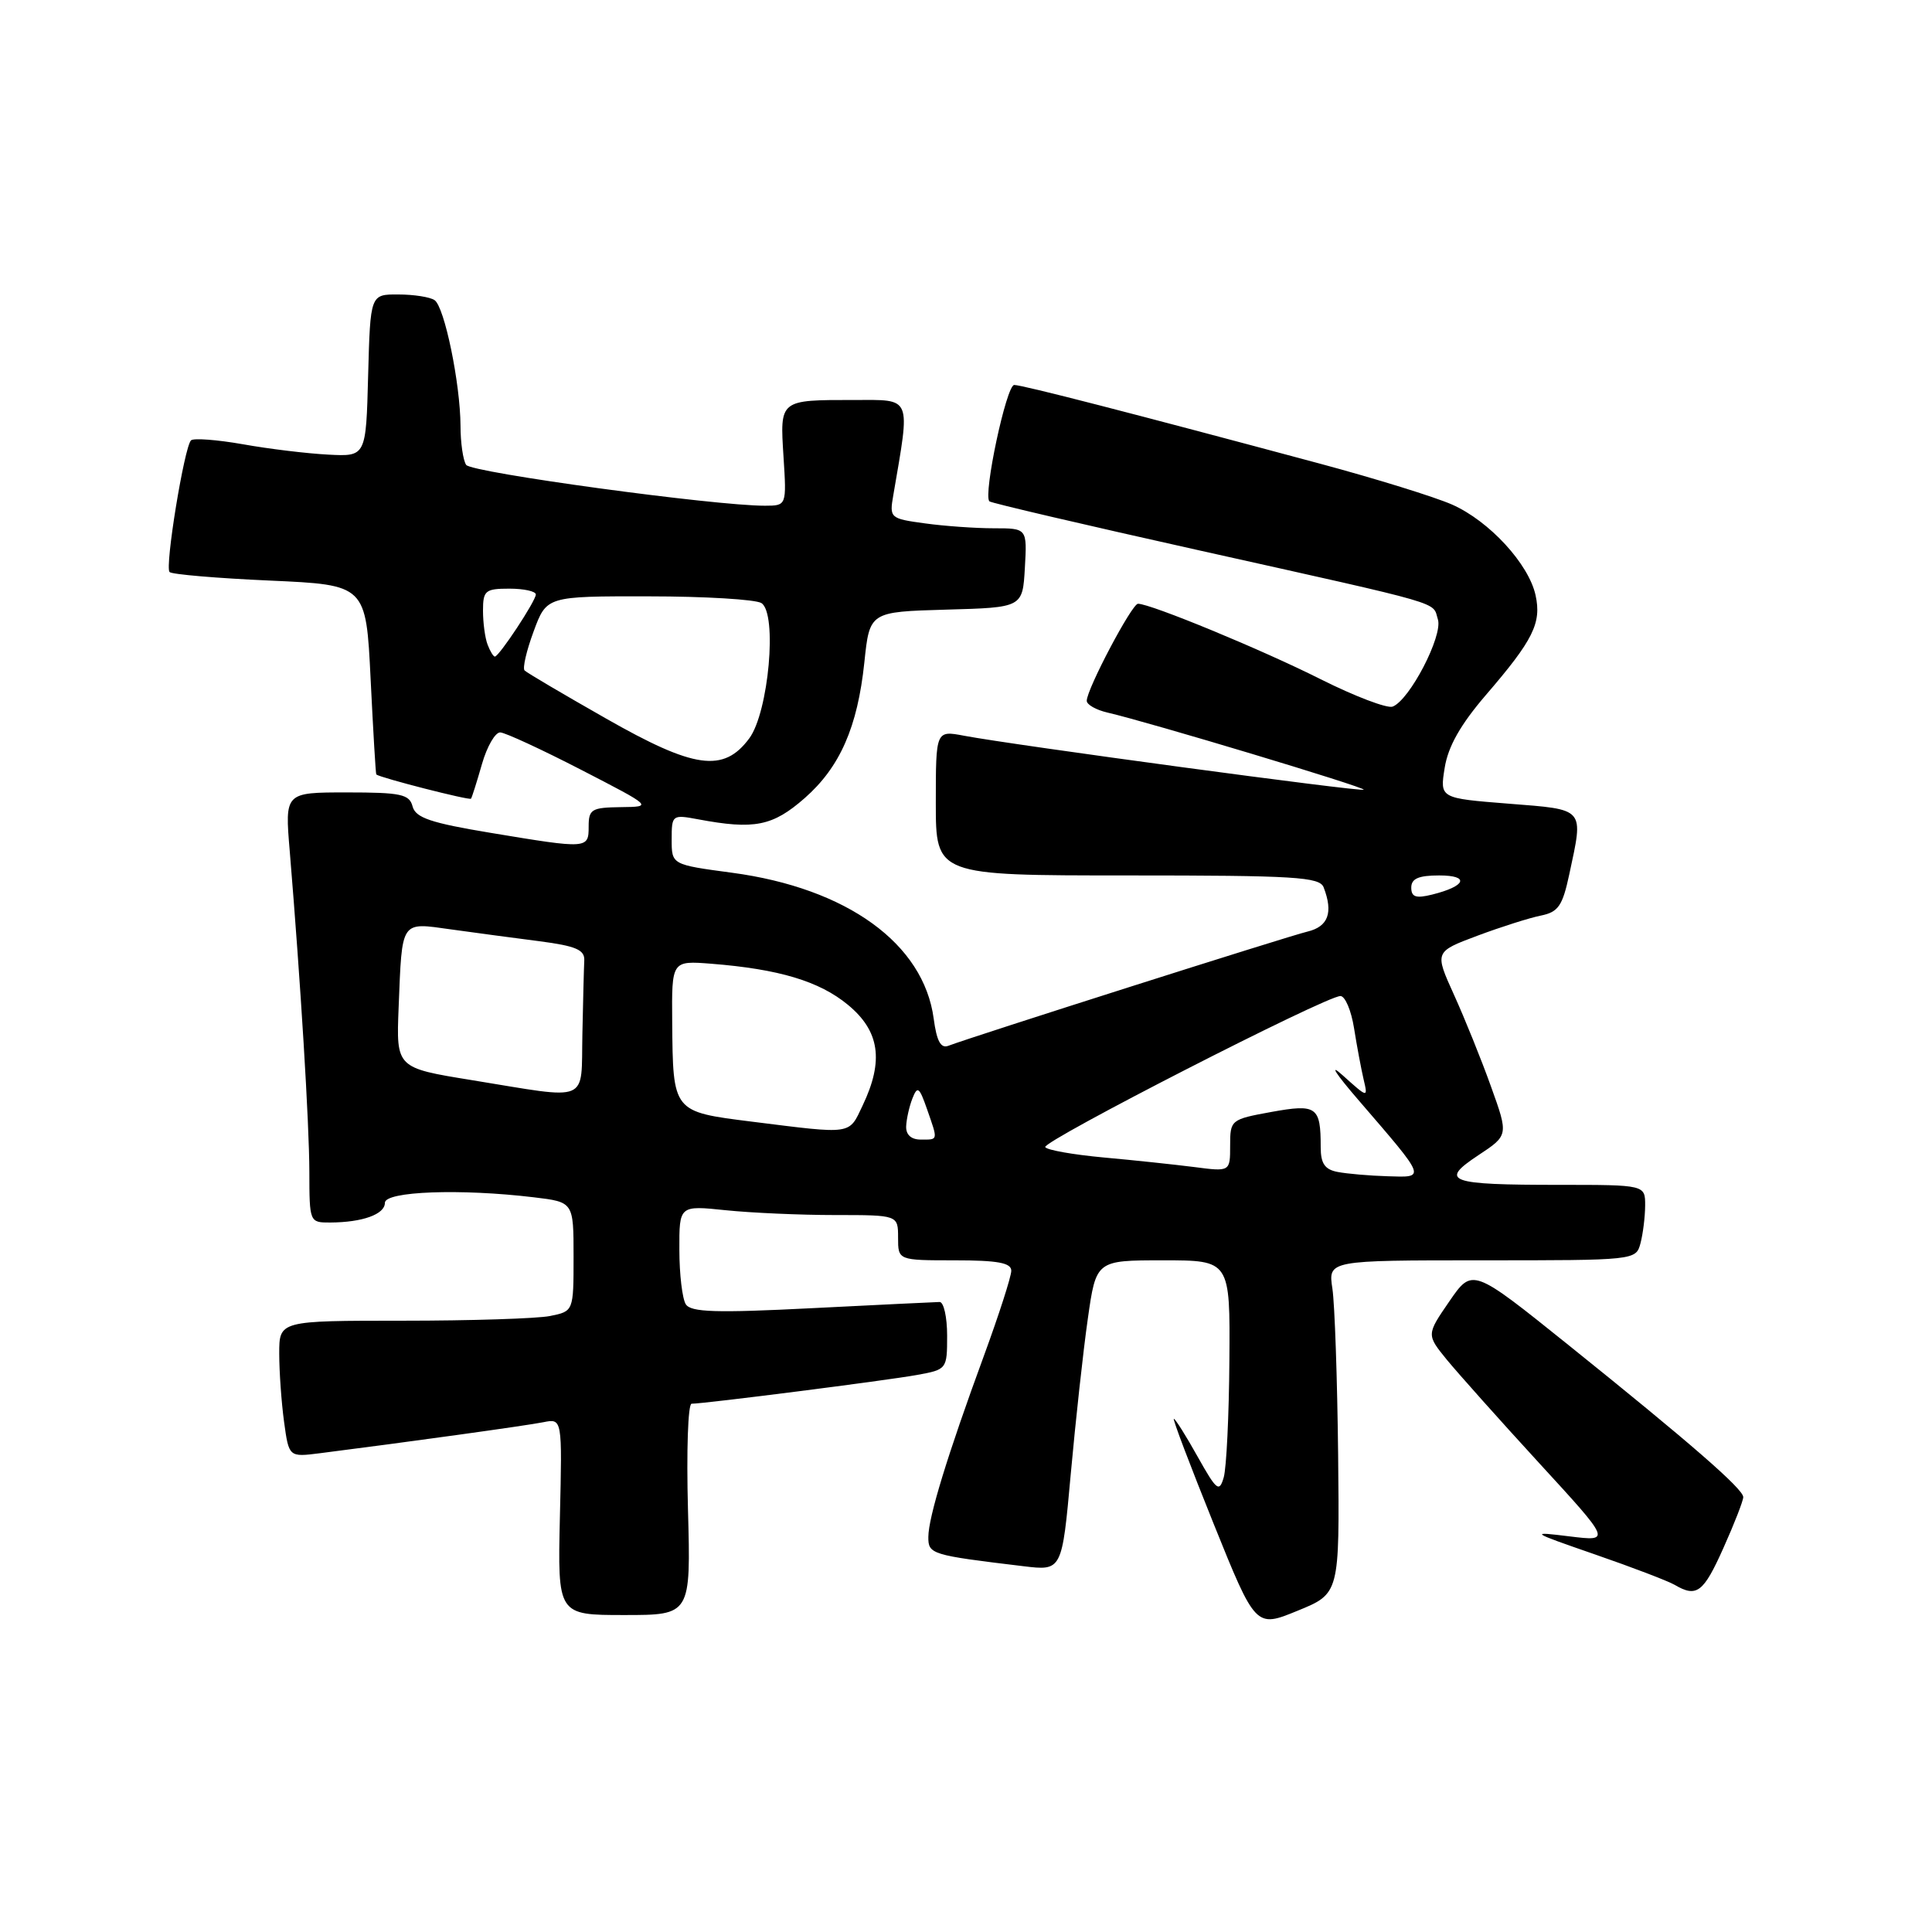 <?xml version="1.0" encoding="UTF-8" standalone="no"?>
<!DOCTYPE svg PUBLIC "-//W3C//DTD SVG 1.1//EN" "http://www.w3.org/Graphics/SVG/1.1/DTD/svg11.dtd" >
<svg xmlns="http://www.w3.org/2000/svg" xmlns:xlink="http://www.w3.org/1999/xlink" version="1.1" viewBox="0 0 256 256">
 <g >
 <path fill="currentColor"
d=" M 177.31 192.83 C 177.20 182.75 176.86 172.81 176.55 170.75 C 175.98 167.00 175.98 167.00 196.37 167.00 C 216.68 167.00 216.77 166.99 217.37 164.75 C 217.70 163.51 217.98 161.26 217.99 159.75 C 218.00 157.00 218.00 157.00 206.58 157.00 C 191.90 157.00 190.65 156.54 195.88 153.08 C 199.89 150.43 199.89 150.43 197.56 143.96 C 196.29 140.41 194.08 134.94 192.66 131.81 C 190.08 126.12 190.08 126.12 195.76 123.99 C 198.89 122.82 202.67 121.62 204.17 121.32 C 206.48 120.85 207.04 120.05 207.94 115.84 C 209.84 106.97 210.13 107.30 199.89 106.49 C 190.78 105.77 190.78 105.77 191.43 101.73 C 191.88 98.91 193.53 96.00 196.89 92.09 C 203.16 84.81 204.28 82.56 203.47 78.87 C 202.56 74.71 197.32 69.03 192.41 66.86 C 190.15 65.86 182.28 63.42 174.91 61.44 C 149.99 54.75 135.51 51.02 134.39 51.01 C 133.35 51.00 130.25 65.58 131.10 66.43 C 131.32 66.65 143.88 69.58 159.00 72.95 C 192.08 80.33 189.76 79.66 190.53 82.08 C 191.21 84.24 186.79 92.76 184.53 93.63 C 183.81 93.90 179.52 92.27 174.99 90.00 C 167.27 86.11 152.47 80.00 150.79 80.00 C 149.98 80.00 144.00 91.32 144.00 92.86 C 144.00 93.37 145.24 94.07 146.75 94.42 C 152.22 95.68 180.99 104.34 180.70 104.64 C 180.38 104.95 134.37 98.74 127.75 97.49 C 124.00 96.78 124.00 96.78 124.00 106.39 C 124.00 116.00 124.00 116.00 149.39 116.00 C 171.63 116.00 174.86 116.20 175.39 117.58 C 176.68 120.93 176.00 122.78 173.25 123.44 C 170.70 124.04 128.80 137.37 125.67 138.57 C 124.66 138.96 124.12 137.97 123.72 134.98 C 122.39 125.03 112.23 117.68 96.98 115.64 C 89.00 114.57 89.00 114.57 89.00 111.24 C 89.00 107.98 89.07 107.92 92.49 108.56 C 99.95 109.96 102.38 109.48 106.63 105.75 C 111.30 101.65 113.63 96.34 114.53 87.78 C 115.23 81.07 115.23 81.07 125.36 80.78 C 135.50 80.50 135.50 80.50 135.80 75.25 C 136.10 70.00 136.10 70.00 131.69 70.00 C 129.26 70.00 125.15 69.71 122.56 69.35 C 117.93 68.72 117.84 68.64 118.37 65.60 C 120.64 52.34 120.91 53.00 113.20 53.00 C 103.25 53.00 103.34 52.93 103.82 60.53 C 104.23 67.00 104.23 67.00 101.37 67.01 C 94.77 67.03 62.44 62.62 61.77 61.60 C 61.36 61.00 61.02 58.66 61.02 56.42 C 60.99 50.81 58.90 40.66 57.58 39.77 C 56.99 39.36 54.83 39.02 52.78 39.02 C 49.07 39.00 49.07 39.00 48.78 49.75 C 48.50 60.50 48.50 60.50 43.50 60.24 C 40.75 60.10 35.67 59.49 32.21 58.87 C 28.74 58.26 25.64 58.03 25.31 58.35 C 24.41 59.26 21.82 75.15 22.47 75.80 C 22.78 76.11 28.76 76.62 35.77 76.93 C 48.50 77.50 48.50 77.50 49.11 90.00 C 49.45 96.88 49.78 102.55 49.86 102.62 C 50.38 103.06 62.23 106.09 62.41 105.83 C 62.54 105.65 63.19 103.59 63.86 101.25 C 64.53 98.91 65.62 97.02 66.29 97.05 C 66.96 97.08 71.78 99.31 77.00 102.00 C 86.50 106.90 86.50 106.90 82.25 106.95 C 78.40 107.00 78.00 107.23 78.00 109.50 C 78.00 112.49 77.91 112.50 65.03 110.36 C 57.06 109.04 55.07 108.36 54.67 106.86 C 54.25 105.24 53.14 105.00 45.96 105.00 C 37.74 105.00 37.74 105.00 38.39 112.75 C 39.84 130.28 40.98 148.91 40.99 155.25 C 41.00 161.95 41.02 162.00 43.75 161.99 C 48.03 161.97 51.00 160.90 51.00 159.38 C 51.00 157.85 61.02 157.48 70.75 158.65 C 76.00 159.28 76.00 159.28 76.00 166.51 C 76.00 173.75 76.00 173.75 72.87 174.38 C 71.16 174.72 62.38 175.00 53.37 175.00 C 37.00 175.00 37.00 175.00 37.00 179.36 C 37.00 181.76 37.29 185.83 37.64 188.40 C 38.28 193.08 38.28 193.08 42.39 192.56 C 53.73 191.12 69.78 188.90 72.00 188.45 C 74.50 187.95 74.50 187.95 74.19 200.97 C 73.89 214.00 73.89 214.00 82.72 214.00 C 91.54 214.00 91.54 214.00 91.16 200.00 C 90.95 192.30 91.16 186.00 91.64 186.00 C 93.33 186.00 117.56 182.91 121.50 182.19 C 125.46 181.47 125.50 181.43 125.50 176.98 C 125.50 174.52 125.05 172.51 124.50 172.52 C 123.95 172.53 116.35 172.90 107.60 173.34 C 94.84 173.99 91.54 173.88 90.87 172.82 C 90.41 172.09 90.02 168.85 90.02 165.61 C 90.00 159.72 90.00 159.72 96.15 160.36 C 99.53 160.71 106.05 161.00 110.65 161.00 C 119.00 161.00 119.00 161.00 119.00 164.00 C 119.00 167.00 119.00 167.00 126.50 167.00 C 132.21 167.00 134.00 167.33 134.00 168.38 C 134.00 169.14 132.37 174.20 130.38 179.63 C 125.53 192.84 123.02 201.04 123.01 203.66 C 123.00 205.94 123.36 206.06 135.61 207.53 C 140.72 208.15 140.72 208.15 141.88 195.32 C 142.52 188.27 143.53 179.01 144.14 174.75 C 145.24 167.00 145.24 167.00 154.12 167.00 C 163.00 167.00 163.00 167.00 162.90 180.25 C 162.85 187.54 162.51 194.52 162.15 195.76 C 161.56 197.79 161.22 197.52 158.69 193.01 C 157.15 190.25 155.73 188.00 155.54 188.00 C 155.35 188.00 157.72 194.23 160.79 201.85 C 166.38 215.71 166.38 215.71 171.94 213.43 C 177.50 211.16 177.50 211.16 177.31 192.83 Z  M 228.36 205.12 C 229.81 201.89 230.99 198.86 230.99 198.37 C 230.97 197.28 224.04 191.25 207.80 178.20 C 195.10 168.00 195.10 168.00 192.05 172.43 C 189.01 176.85 189.01 176.85 191.72 180.18 C 193.22 182.00 198.72 188.17 203.96 193.88 C 213.48 204.25 213.48 204.25 207.99 203.58 C 202.62 202.92 202.69 202.97 211.40 205.99 C 216.29 207.68 221.02 209.49 221.90 210.00 C 224.82 211.71 225.71 211.05 228.36 205.12 Z  M 177.25 155.29 C 175.54 154.97 175.00 154.17 175.00 152.01 C 175.00 146.63 174.48 146.25 168.46 147.34 C 163.09 148.32 163.00 148.39 163.00 151.80 C 163.00 155.26 163.00 155.26 158.25 154.64 C 155.64 154.31 150.22 153.73 146.22 153.37 C 142.21 153.00 138.74 152.39 138.50 152.00 C 138.03 151.25 175.76 131.94 177.62 131.98 C 178.24 131.99 179.05 133.91 179.42 136.25 C 179.79 138.59 180.36 141.62 180.68 143.00 C 181.27 145.50 181.27 145.50 177.93 142.50 C 176.03 140.79 176.94 142.22 180.05 145.82 C 189.08 156.30 188.97 156.02 183.87 155.86 C 181.47 155.79 178.49 155.53 177.25 155.29 Z  M 120.07 149.25 C 120.11 148.29 120.48 146.62 120.90 145.55 C 121.57 143.85 121.81 144.03 122.83 146.95 C 124.31 151.20 124.35 151.00 122.00 151.00 C 120.74 151.00 120.03 150.36 120.07 149.25 Z  M 99.59 148.62 C 89.12 147.30 89.17 147.38 89.07 135.40 C 89.00 127.29 89.00 127.29 94.25 127.70 C 103.21 128.41 108.56 130.01 112.35 133.14 C 116.56 136.61 117.14 140.54 114.31 146.47 C 112.44 150.41 113.09 150.31 99.59 148.62 Z  M 62.50 143.12 C 52.50 141.50 52.50 141.50 52.82 133.50 C 53.29 121.81 53.02 122.21 59.76 123.15 C 62.92 123.59 68.20 124.30 71.50 124.72 C 76.30 125.35 77.48 125.85 77.42 127.25 C 77.37 128.21 77.26 132.60 77.17 137.00 C 76.97 146.30 78.40 145.70 62.50 143.12 Z  M 187.00 117.61 C 187.00 116.42 187.97 116.00 190.70 116.00 C 194.80 116.00 194.27 117.42 189.75 118.54 C 187.61 119.07 187.00 118.86 187.00 117.61 Z  M 80.27 95.19 C 74.64 91.99 69.79 89.13 69.51 88.84 C 69.22 88.55 69.76 86.22 70.71 83.66 C 72.43 79.00 72.43 79.00 85.97 79.02 C 93.41 79.02 100.13 79.43 100.89 79.91 C 103.03 81.27 101.85 94.38 99.28 97.84 C 95.88 102.42 92.00 101.88 80.27 95.19 Z  M 64.61 85.42 C 64.27 84.55 64.00 82.52 64.00 80.92 C 64.00 78.25 64.30 78.00 67.50 78.00 C 69.42 78.00 71.00 78.35 71.00 78.77 C 71.00 79.62 66.13 87.00 65.57 87.00 C 65.37 87.00 64.94 86.29 64.61 85.42 Z "/>
</g>
</svg>